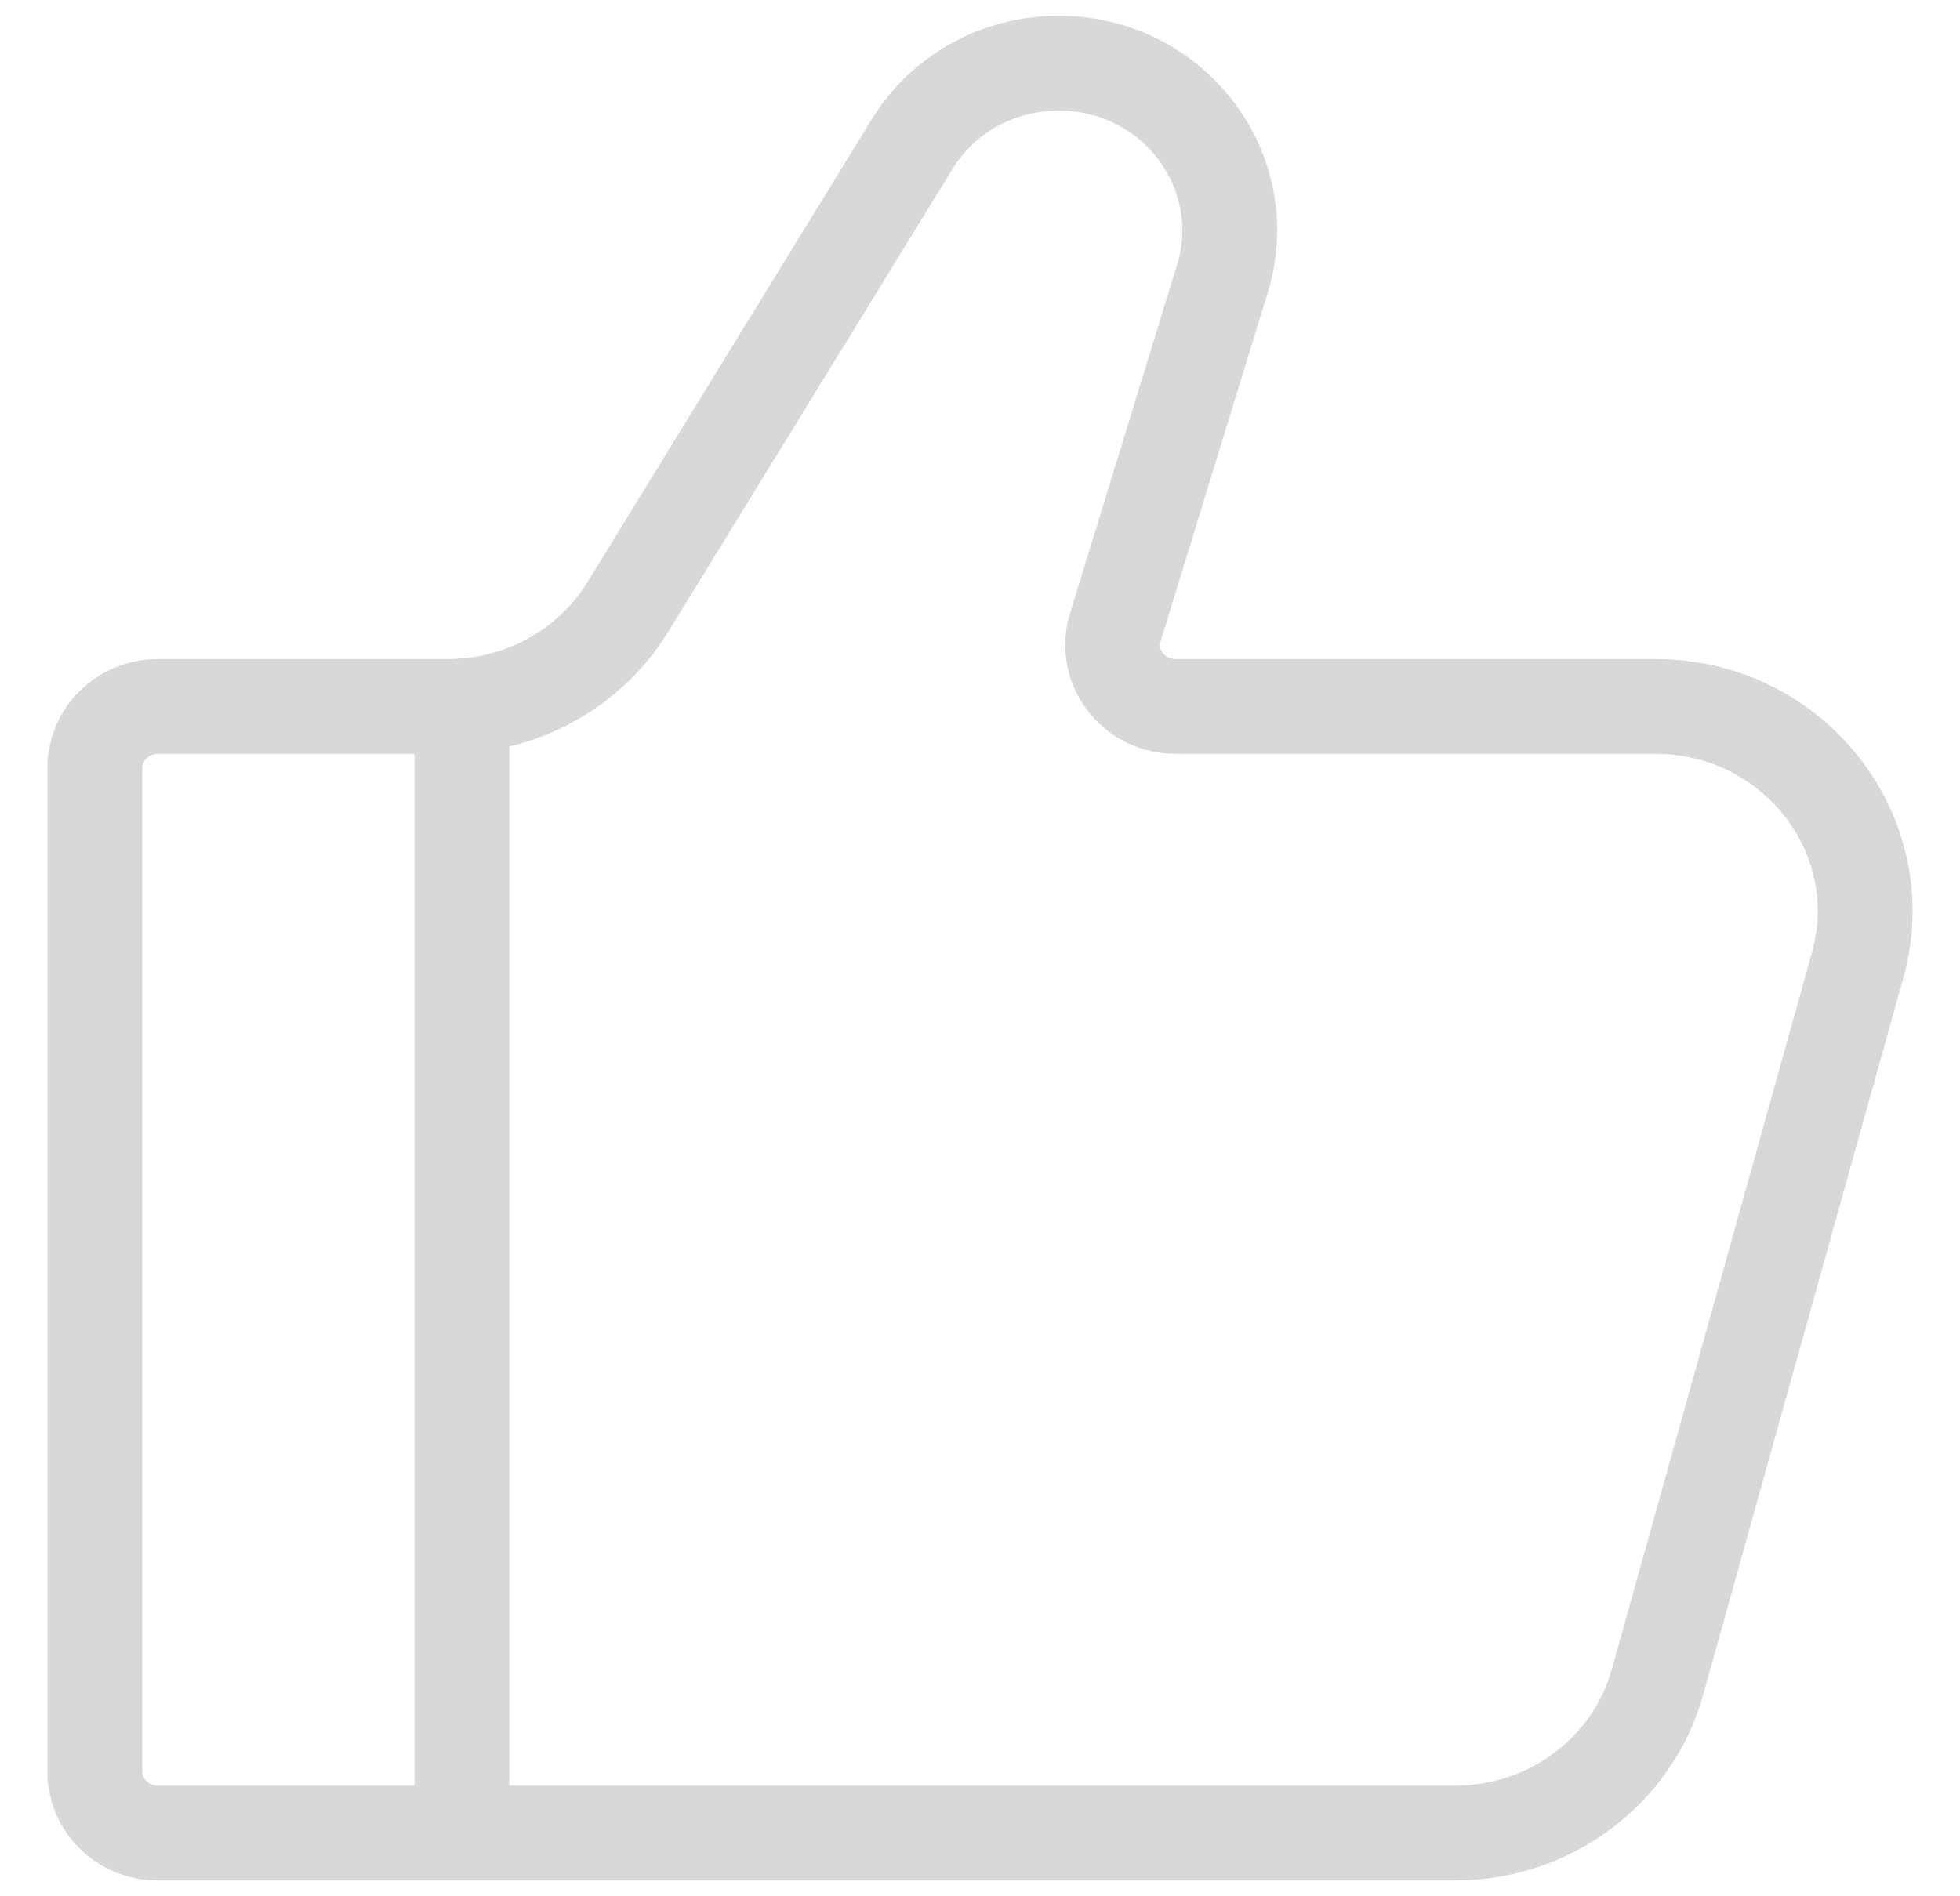 <svg width="31" height="30" viewBox="0 0 31 30" fill="none" xmlns="http://www.w3.org/2000/svg">
<g id="Group 1707477799">
<path id="Vector" d="M23.015 29H2.495C1.946 29 1.5 28.565 1.5 28.028V12.149C1.5 11.612 1.946 11.176 2.495 11.176H7.085C8.25 11.176 9.33 10.579 9.93 9.603L14.425 2.283C15.395 0.704 17.679 0.554 18.857 1.992C19.412 2.67 19.591 3.571 19.336 4.403L17.64 9.925C17.449 10.549 17.927 11.176 18.593 11.176H26.181C28.368 11.176 29.957 13.208 29.381 15.27L26.215 26.612C25.821 28.022 24.511 29 23.015 29Z" stroke="#D8D8D8" stroke-width="1.5" stroke-linecap="round"/>
<path id="Vector_2" d="M7.305 28.996V11.172" stroke="#D8D8D8" stroke-width="1.5" stroke-linecap="round" stroke-linejoin="round"/>
</g>
</svg>
